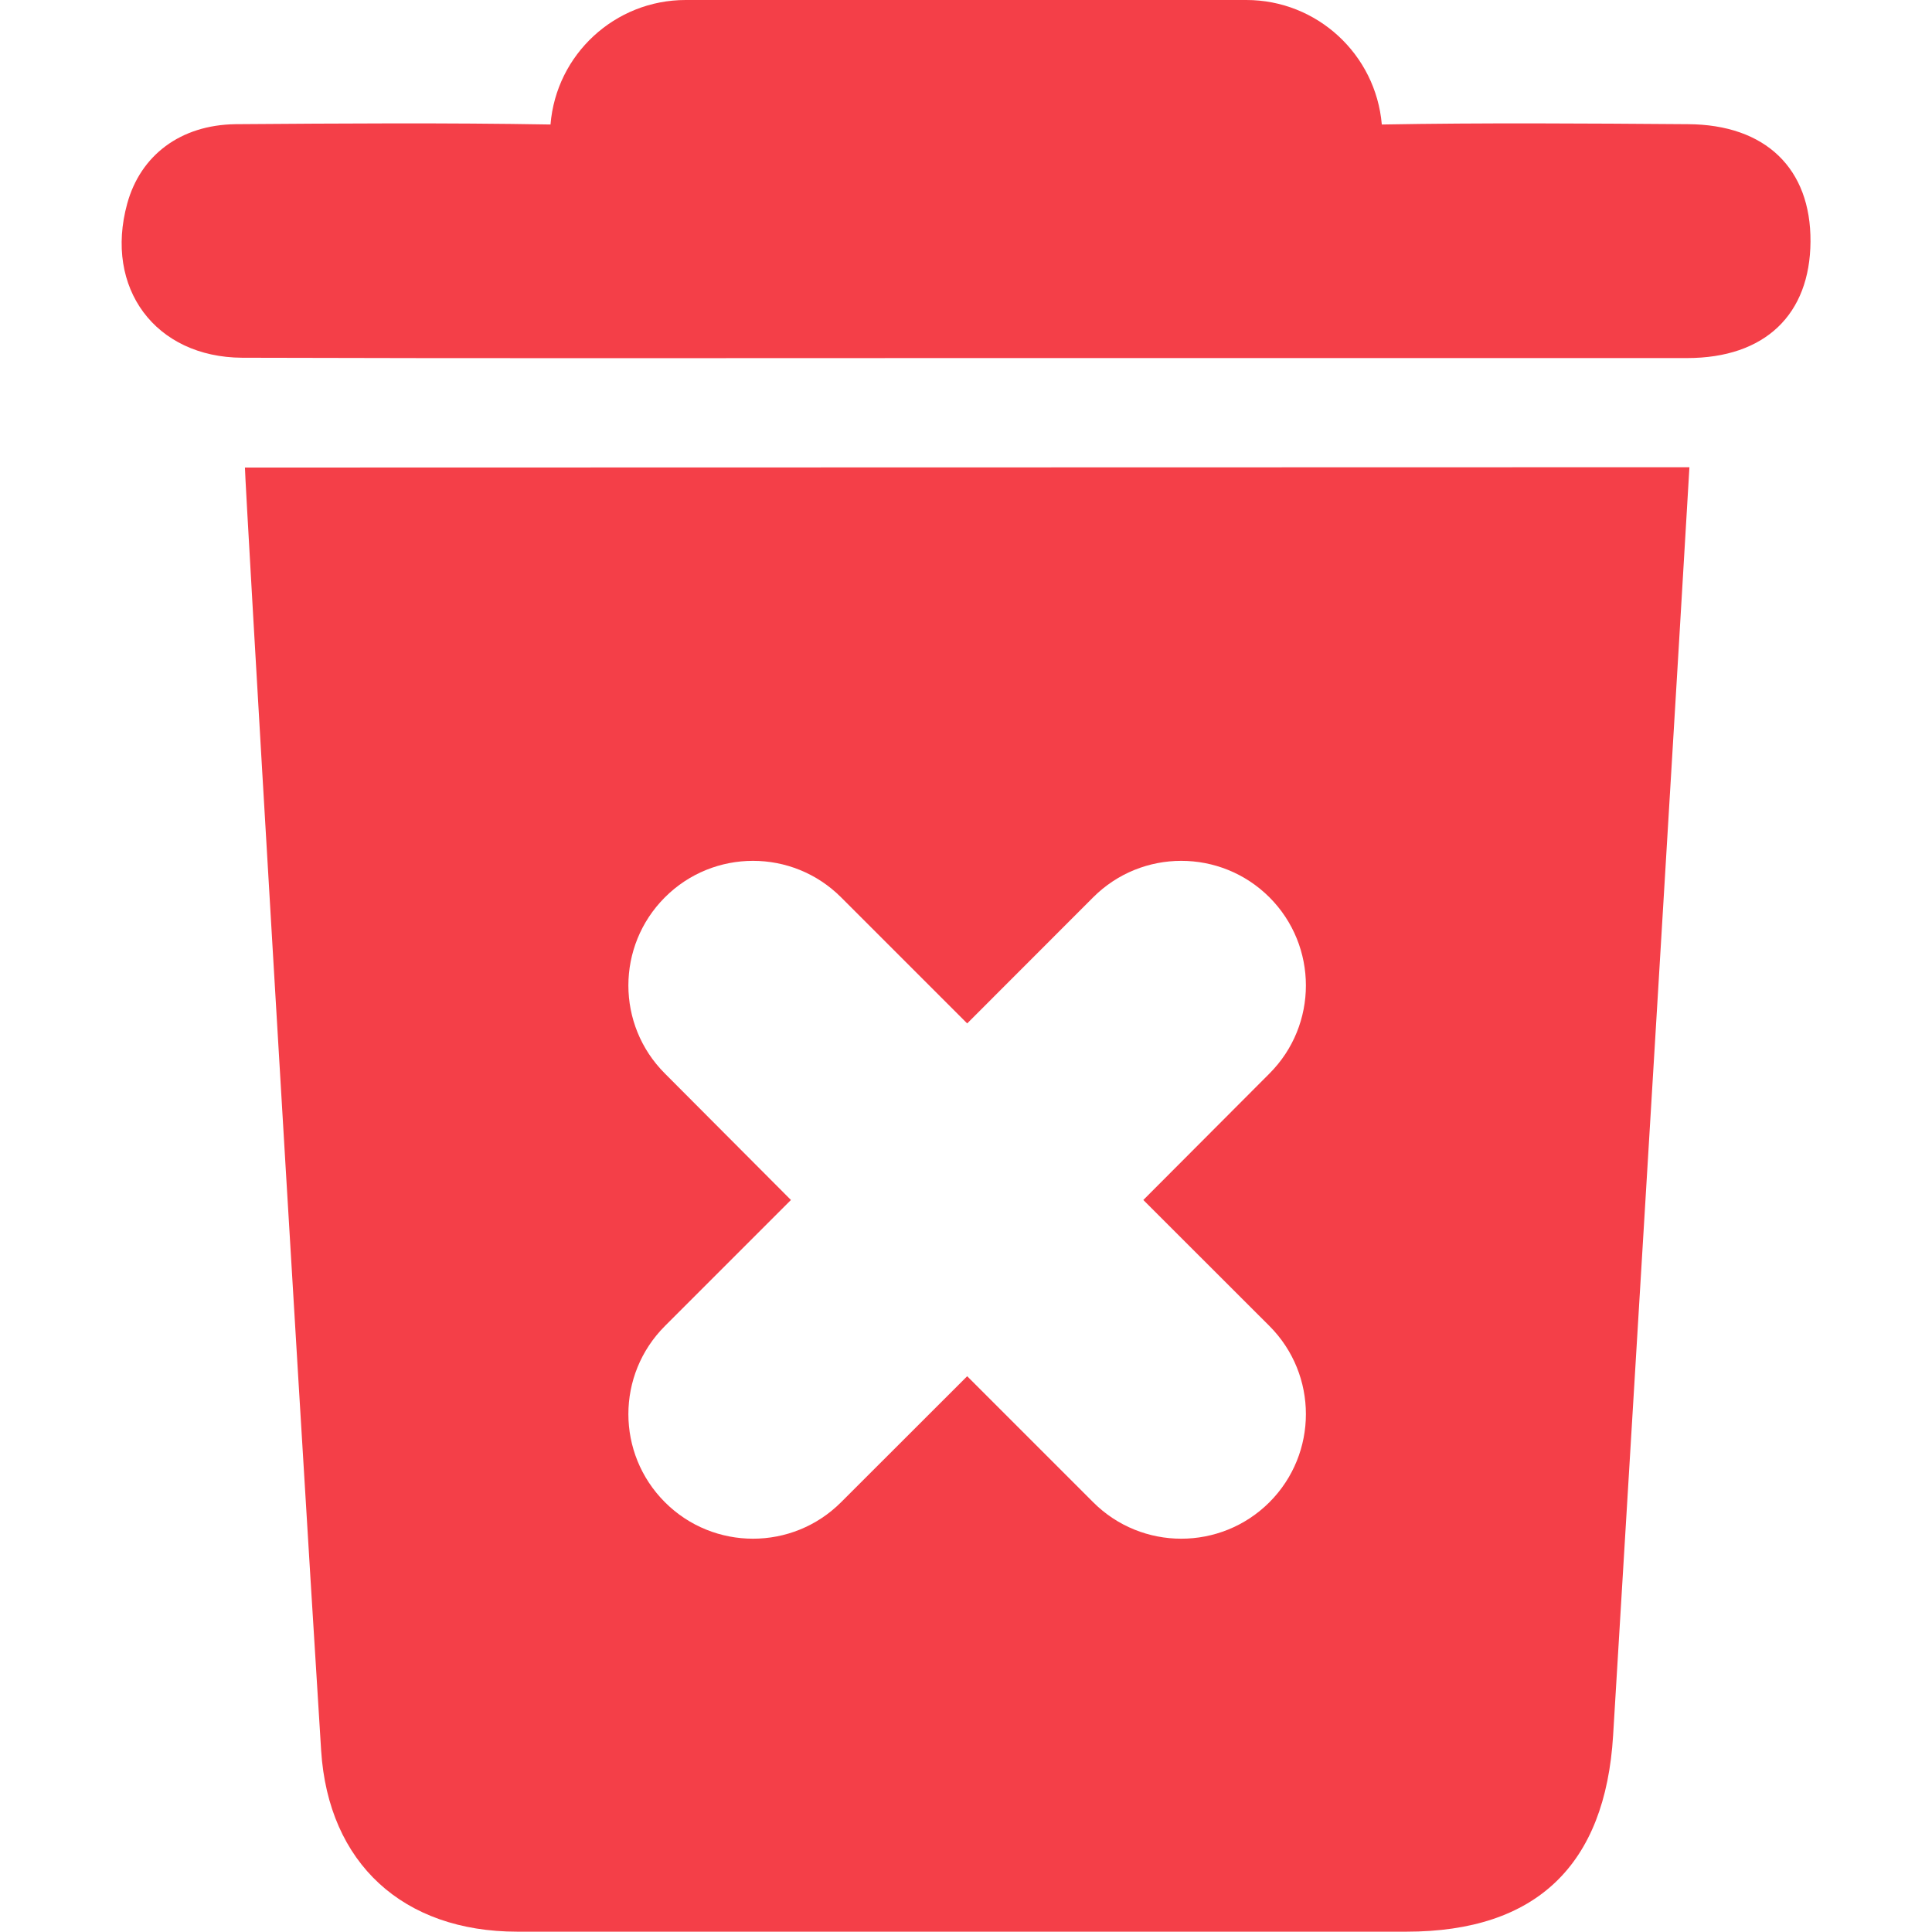 <svg width="18" height="18" viewBox="0 0 18 18" fill="none" xmlns="http://www.w3.org/2000/svg">
<path d="M2.282 4.356C2.282 4.497 2.753 12.509 2.992 16.309C3.059 17.36 3.755 17.997 4.82 17.997H13.103C14.316 17.997 14.956 17.374 15.029 16.169C15.226 12.92 15.704 4.999 15.74 4.353L2.282 4.356ZM11.827 12.354C12.28 12.808 12.28 13.542 11.827 13.996C11.373 14.449 10.638 14.449 10.185 13.996L9.011 12.822L7.836 13.996C7.383 14.449 6.648 14.449 6.195 13.996C5.741 13.542 5.741 12.808 6.195 12.354L7.369 11.18L6.195 10.002C5.741 9.549 5.741 8.814 6.195 8.36C6.648 7.907 7.383 7.907 7.836 8.36L9.011 9.535L10.185 8.36C10.638 7.907 11.373 7.907 11.827 8.36C12.28 8.814 12.28 9.549 11.827 10.002L10.652 11.18L11.827 12.354Z" fill="#F43F48"/>
<path d="M15.725 1.157C14.773 1.15 13.823 1.143 12.874 1.16C12.818 0.506 12.27 0 11.612 0H6.388C5.73 0 5.182 0.506 5.129 1.16C4.152 1.143 3.171 1.15 2.194 1.157C1.68 1.164 1.308 1.448 1.185 1.898C0.97 2.682 1.445 3.329 2.257 3.333C4.511 3.34 6.761 3.336 9.011 3.336H15.718C16.446 3.336 16.864 2.929 16.868 2.25C16.872 1.571 16.45 1.16 15.725 1.157Z" fill="#F43F48"/>
</svg>
